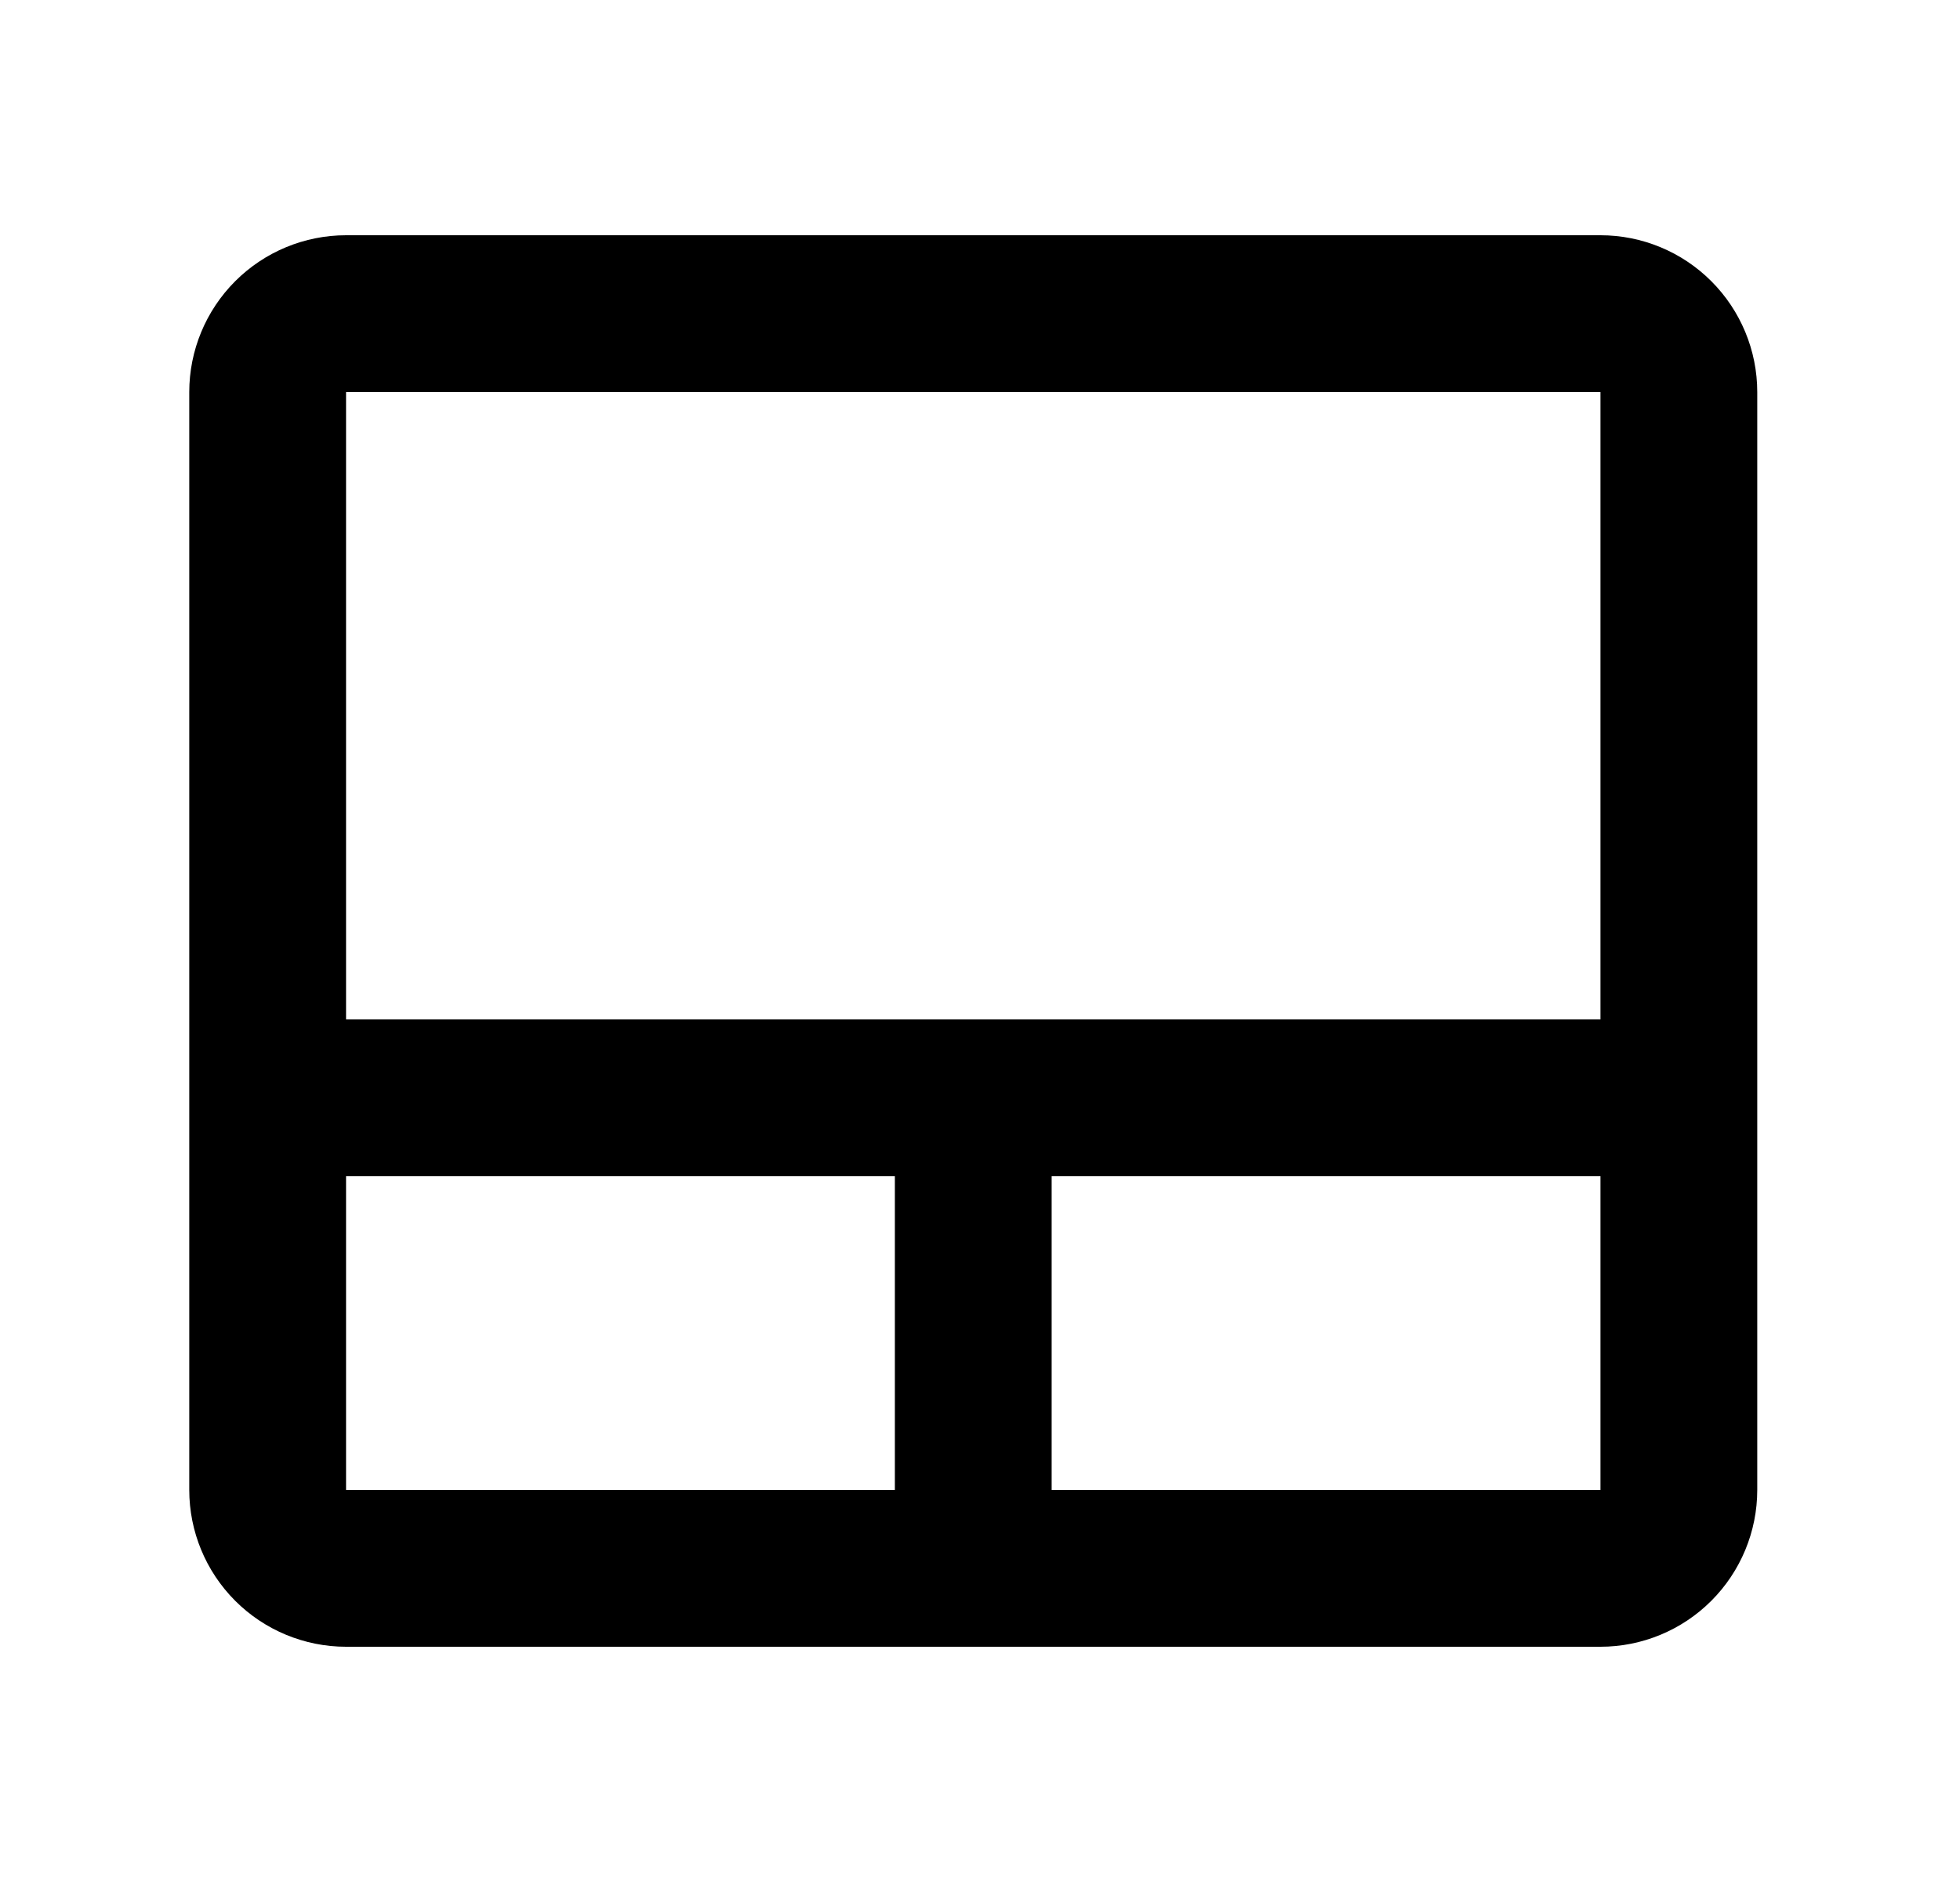 <svg id="1" viewBox="0 0 25 24" xmlns="http://www.w3.org/2000/svg">
<g id="868">
<path id="Vector" d="M4.414 3H20.414C20.945 3 21.453 3.211 21.828 3.586C22.203 3.961 22.414 4.47 22.414 5V19C22.414 19.53 22.203 20.039 21.828 20.414C21.453 20.789 20.945 21 20.414 21H4.414C3.884 21 3.375 20.789 3 20.414C2.625 20.039 2.414 19.53 2.414 19V5C2.414 4.47 2.625 3.961 3 3.586C3.375 3.211 3.884 3 4.414 3ZM4.414 5V13H20.414V5H4.414ZM4.414 19H11.414V15H4.414V19ZM20.414 19V15H13.414V19H20.414Z"/>
</g>
</svg>
